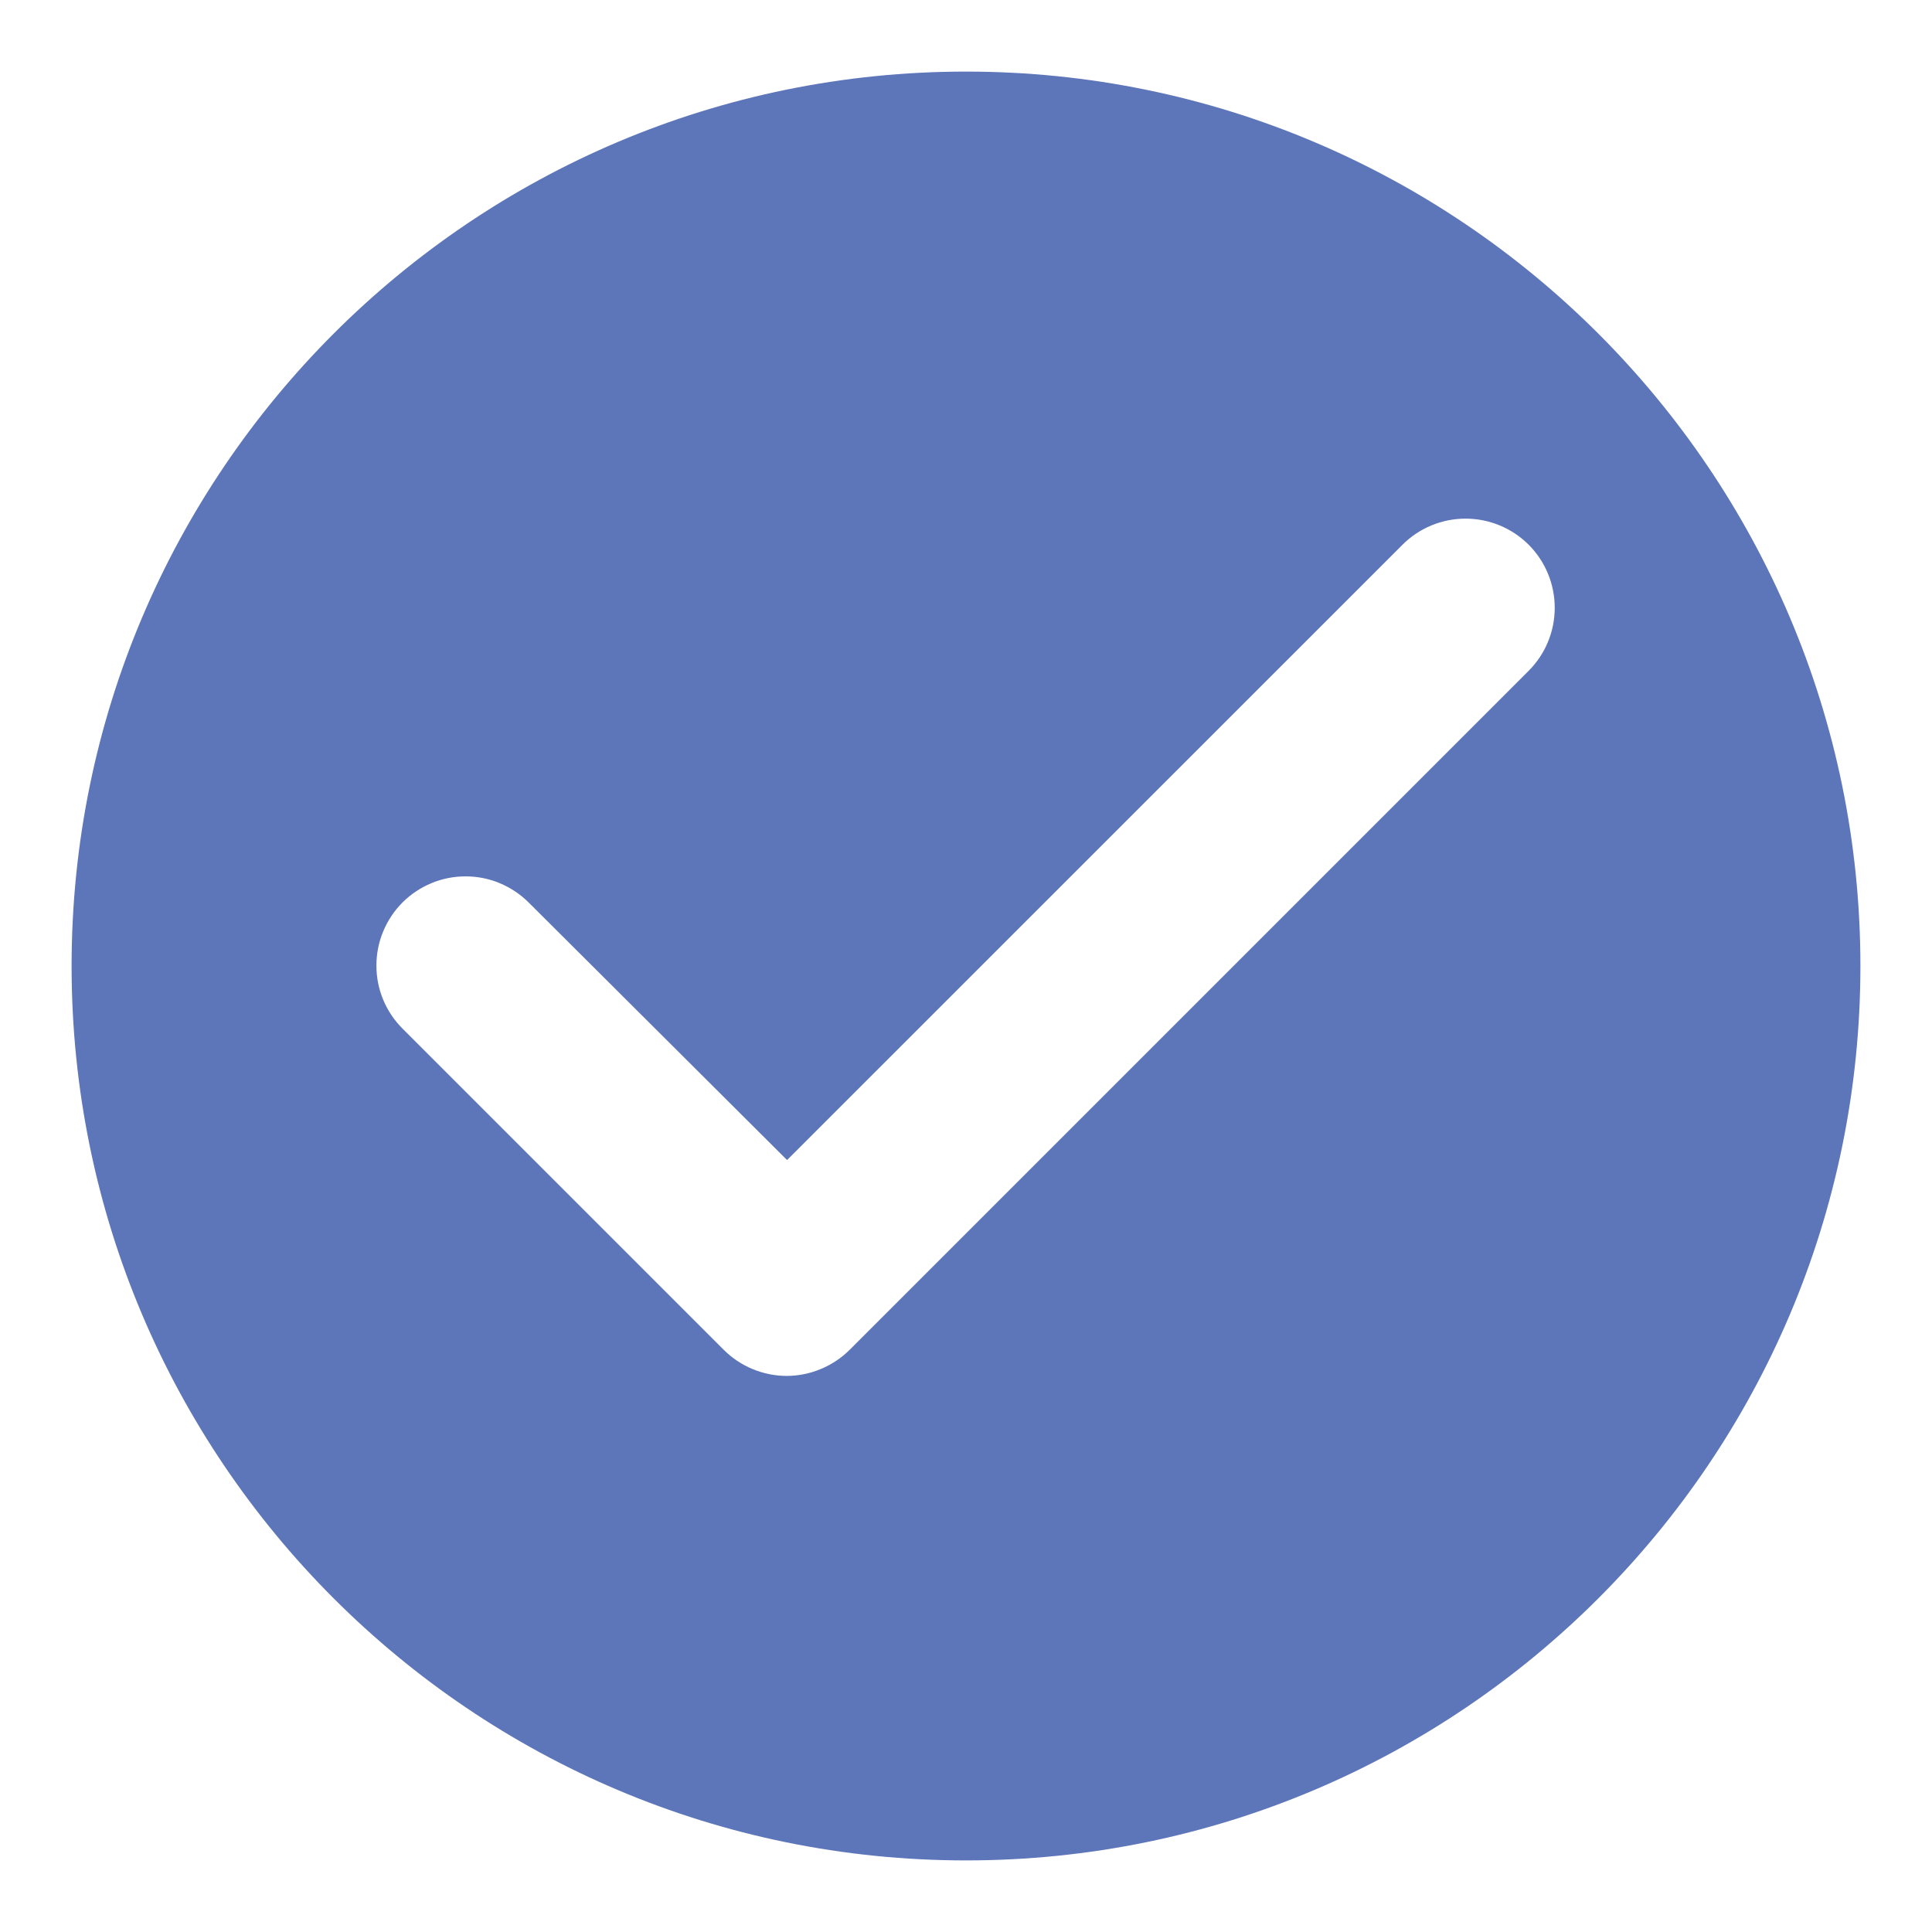 <svg width="18" height="18" viewBox="0 0 18 18" fill="none" xmlns="http://www.w3.org/2000/svg">
<path d="M9 0.667C4.4 0.667 0.667 4.4 0.667 9C0.667 13.6 4.4 17.333 9 17.333C13.6 17.333 17.333 13.6 17.333 9C17.333 4.4 13.6 0.667 9 0.667ZM6.742 12.575L3.75 9.583C3.673 9.506 3.612 9.415 3.57 9.314C3.528 9.213 3.507 9.105 3.507 8.996C3.507 8.887 3.528 8.779 3.57 8.678C3.612 8.577 3.673 8.485 3.75 8.408C3.827 8.331 3.919 8.27 4.02 8.228C4.12 8.186 4.228 8.165 4.338 8.165C4.447 8.165 4.555 8.186 4.655 8.228C4.756 8.27 4.848 8.331 4.925 8.408L7.333 10.808L13.067 5.075C13.223 4.919 13.434 4.832 13.654 4.832C13.874 4.832 14.086 4.919 14.242 5.075C14.398 5.231 14.485 5.442 14.485 5.663C14.485 5.883 14.398 6.094 14.242 6.25L7.917 12.575C7.84 12.652 7.748 12.713 7.647 12.755C7.546 12.797 7.438 12.819 7.329 12.819C7.22 12.819 7.112 12.797 7.011 12.755C6.91 12.713 6.819 12.652 6.742 12.575Z" fill="#5D76B9"/>
</svg>
